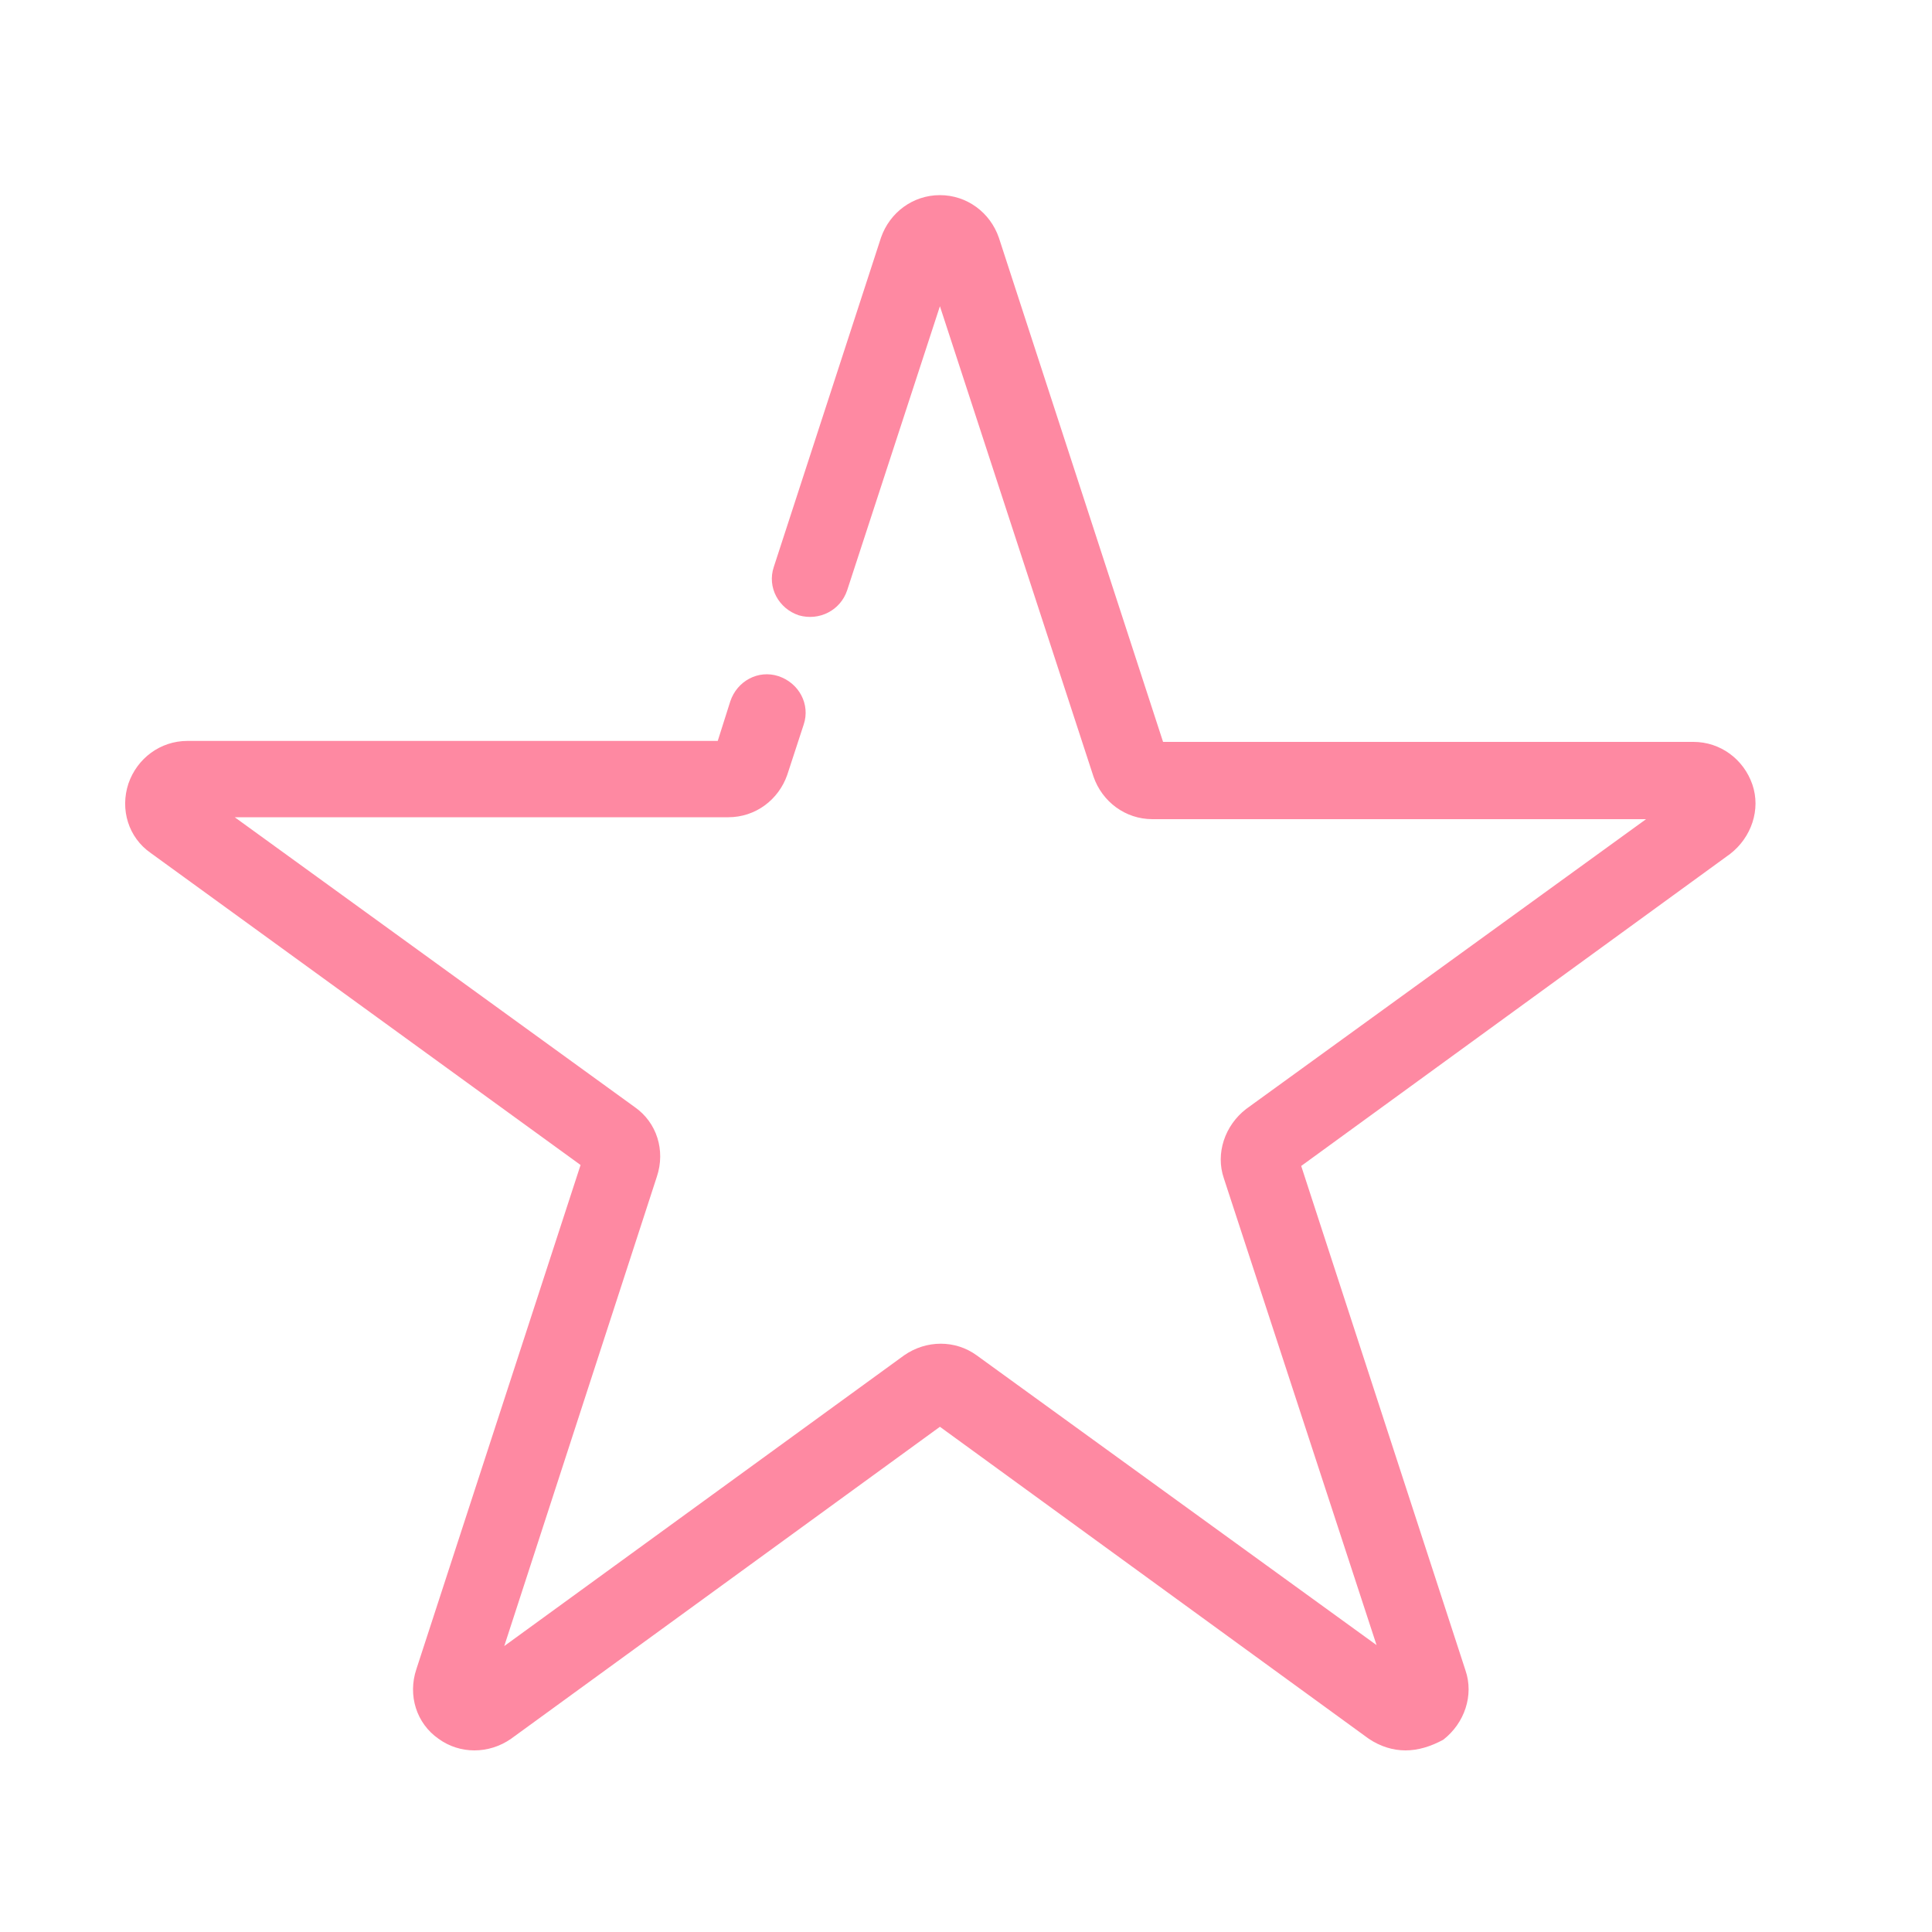 <?xml version="1.0" standalone="no"?><!DOCTYPE svg PUBLIC "-//W3C//DTD SVG 1.1//EN" "http://www.w3.org/Graphics/SVG/1.1/DTD/svg11.dtd"><svg t="1577342189329" class="icon" viewBox="0 0 1024 1024" version="1.1" xmlns="http://www.w3.org/2000/svg" p-id="6779" xmlns:xlink="http://www.w3.org/1999/xlink" width="32" height="32"><defs><style type="text/css"></style></defs><path d="M744.96 927.744c-6.656 0-13.312-2.048-19.456-6.144l-227.328-165.376L270.848 921.6c-11.776 8.192-27.136 8.192-38.4 0-11.776-8.192-16.384-23.04-11.776-36.864l87.04-267.264-227.84-165.376c-11.776-8.192-16.384-23.04-11.776-36.864 4.608-13.312 16.896-22.528 31.232-22.528h281.088l6.656-20.992c3.584-10.752 14.848-16.896 25.6-13.312 10.752 3.584 16.896 14.848 13.312 25.6l-8.704 26.624c-4.608 13.312-16.896 22.528-31.232 22.528H124.416l211.968 153.6c11.776 8.192 16.384 23.04 11.776 36.864l-80.896 248.832 211.968-154.112c11.776-8.192 27.136-8.192 38.4 0l211.968 153.6-80.896-247.296c-4.608-13.312 0.512-28.16 11.776-36.864l211.968-153.6h-261.632c-14.336 0-26.624-9.216-31.232-22.528L498.176 162.304l-49.152 150.528c-3.584 10.752-14.848 16.384-25.6 13.312-10.752-3.584-16.896-14.848-13.312-25.6l56.832-174.592c4.608-13.312 16.896-22.528 31.232-22.528s26.624 9.216 31.232 22.528l87.04 267.264h281.088c14.336 0 26.624 9.216 31.232 22.528 4.608 13.312-0.512 28.16-11.776 36.864l-227.328 165.376 87.04 267.264c4.608 13.312-0.512 28.16-11.776 36.864-6.656 3.584-13.312 5.632-19.968 5.632z" fill="#FE89A2" p-id="6780"></path></svg>